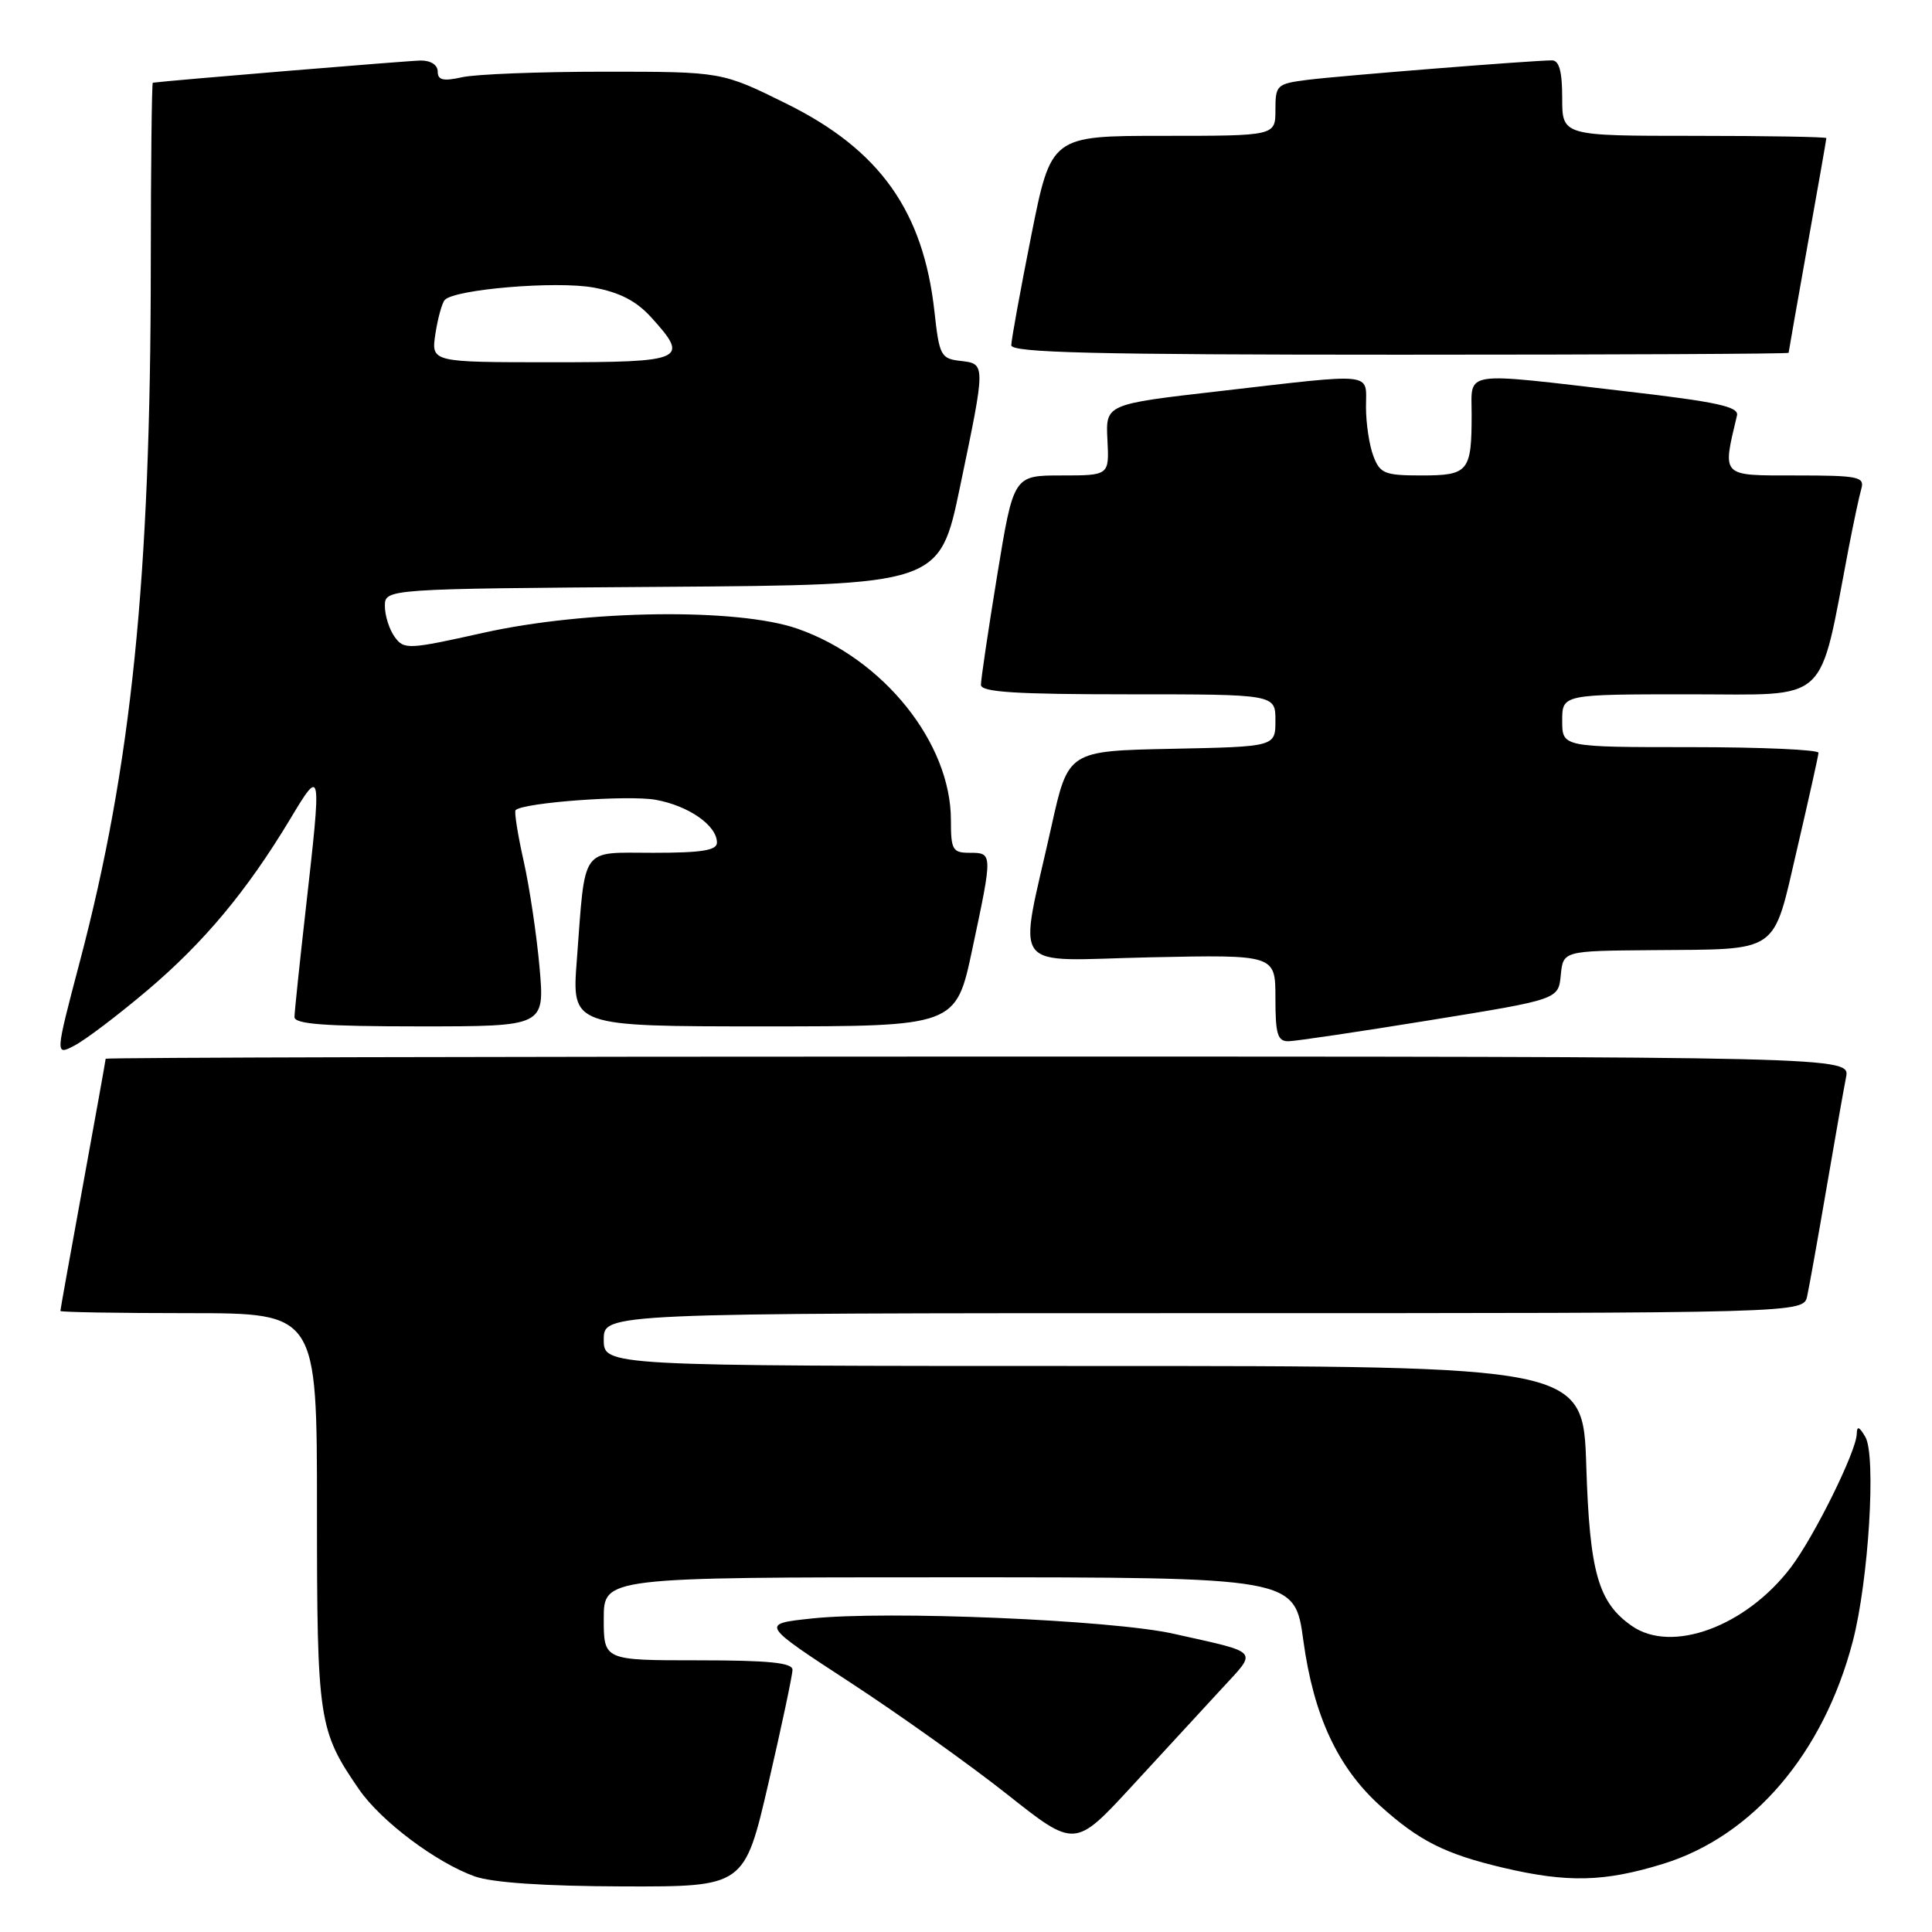 <?xml version="1.0" encoding="UTF-8" standalone="no"?>
<!DOCTYPE svg PUBLIC "-//W3C//DTD SVG 1.1//EN" "http://www.w3.org/Graphics/SVG/1.1/DTD/svg11.dtd" >
<svg xmlns="http://www.w3.org/2000/svg" xmlns:xlink="http://www.w3.org/1999/xlink" version="1.1" viewBox="0 0 256 256">
 <g >
 <path fill="currentColor"
d=" M 101.83 236.25 C 103.58 228.69 105.01 221.94 105.01 221.25 C 105.00 220.32 101.83 220.00 92.50 220.00 C 80.00 220.00 80.00 220.00 80.00 214.50 C 80.00 209.00 80.00 209.00 125.78 209.00 C 171.56 209.00 171.56 209.00 172.70 217.38 C 174.06 227.33 177.24 234.17 182.86 239.26 C 188.05 243.94 191.46 245.66 199.20 247.49 C 207.72 249.49 212.58 249.37 220.37 246.97 C 232.28 243.29 241.63 232.32 245.50 217.50 C 247.60 209.45 248.62 192.91 247.17 190.41 C 246.36 189.01 246.05 188.90 246.03 190.00 C 245.98 192.31 240.39 203.62 237.28 207.71 C 231.31 215.54 221.51 219.14 216.22 215.44 C 211.76 212.32 210.64 208.36 210.19 194.25 C 209.77 181.00 209.77 181.00 144.88 181.00 C 80.00 181.00 80.00 181.00 80.00 177.50 C 80.00 174.00 80.00 174.00 159.48 174.00 C 238.96 174.00 238.96 174.00 239.46 171.75 C 239.73 170.51 240.88 164.10 242.01 157.50 C 243.14 150.90 244.31 144.26 244.61 142.75 C 245.16 140.00 245.16 140.00 129.58 140.00 C 66.01 140.00 14.00 140.13 14.00 140.29 C 14.00 140.45 12.65 147.97 11.00 157.00 C 9.35 166.03 8.00 173.55 8.00 173.71 C 8.00 173.87 15.65 174.00 25.00 174.00 C 42.00 174.00 42.00 174.00 42.00 200.03 C 42.00 228.01 42.20 229.30 47.58 237.11 C 50.49 241.32 57.77 246.79 62.90 248.63 C 65.24 249.46 72.11 249.93 82.57 249.96 C 98.64 250.00 98.64 250.00 101.83 236.25 Z  M 161.81 223.84 C 166.68 218.55 167.14 219.09 155.50 216.48 C 147.37 214.65 117.50 213.39 107.54 214.46 C 100.78 215.18 100.78 215.18 112.64 222.92 C 119.16 227.18 128.53 233.86 133.47 237.77 C 142.43 244.87 142.43 244.87 149.97 236.69 C 154.11 232.19 159.44 226.41 161.81 223.84 Z  M 19.51 131.24 C 27.02 124.88 32.70 118.08 38.43 108.56 C 42.63 101.57 42.64 101.64 40.51 120.50 C 39.70 127.65 39.03 134.06 39.02 134.75 C 39.00 135.70 42.97 136.00 55.59 136.00 C 72.17 136.00 72.17 136.00 71.50 128.25 C 71.12 123.99 70.18 117.62 69.39 114.10 C 68.60 110.58 68.12 107.54 68.32 107.35 C 69.32 106.34 83.28 105.32 86.90 105.98 C 91.28 106.78 95.00 109.39 95.00 111.65 C 95.00 112.68 92.97 113.00 86.58 113.00 C 76.81 113.00 77.59 111.90 76.43 127.25 C 75.76 136.00 75.76 136.00 101.21 136.00 C 126.67 136.00 126.67 136.00 128.84 125.75 C 131.55 113.03 131.54 113.00 128.50 113.00 C 126.22 113.00 126.00 112.62 126.00 108.66 C 126.00 98.44 117.05 87.28 105.68 83.31 C 97.76 80.54 77.69 80.80 64.05 83.85 C 54.08 86.07 53.54 86.10 52.30 84.40 C 51.59 83.42 51.00 81.58 51.00 80.32 C 51.00 78.02 51.00 78.02 87.75 77.76 C 124.50 77.50 124.50 77.50 127.21 64.50 C 130.63 48.10 130.63 48.21 127.25 47.82 C 124.67 47.52 124.46 47.12 123.82 41.29 C 122.35 27.98 116.59 19.87 104.25 13.76 C 95.65 9.50 95.65 9.50 80.08 9.50 C 71.51 9.50 63.04 9.83 61.25 10.23 C 58.72 10.79 58.00 10.62 58.00 9.48 C 58.00 8.61 57.08 8.01 55.75 8.02 C 54.11 8.04 22.11 10.69 20.25 10.96 C 20.11 10.98 19.99 21.91 19.98 35.25 C 19.96 76.60 17.42 101.49 10.58 127.41 C 7.29 139.90 7.29 139.90 9.89 138.53 C 11.33 137.78 15.65 134.50 19.51 131.24 Z  M 189.50 135.18 C 206.50 132.43 206.50 132.43 206.81 129.21 C 207.13 126.00 207.13 126.00 218.81 125.90 C 236.04 125.75 234.84 126.58 238.13 112.47 C 239.66 105.89 240.94 100.16 240.96 99.75 C 240.98 99.34 233.35 99.00 224.00 99.00 C 207.00 99.00 207.00 99.00 207.00 95.50 C 207.00 92.00 207.00 92.00 223.92 92.00 C 242.71 92.00 240.92 93.65 244.98 72.50 C 245.62 69.20 246.36 65.71 246.64 64.75 C 247.09 63.17 246.22 63.00 237.94 63.00 C 227.95 63.00 228.21 63.26 230.16 55.05 C 230.43 53.89 227.51 53.25 215.50 51.86 C 193.45 49.29 195.00 49.06 195.00 54.92 C 195.00 62.48 194.58 63.00 188.37 63.00 C 183.47 63.00 182.86 62.75 181.98 60.43 C 181.44 59.02 181.00 56.10 181.00 53.93 C 181.00 49.26 182.49 49.42 161.50 51.84 C 146.50 53.56 146.50 53.56 146.74 58.28 C 146.98 63.00 146.98 63.00 140.64 63.00 C 134.30 63.00 134.30 63.00 132.13 76.25 C 130.94 83.54 129.97 90.06 129.98 90.75 C 130.00 91.71 134.58 92.00 149.50 92.00 C 169.00 92.00 169.00 92.00 169.00 95.47 C 169.00 98.94 169.00 98.94 155.27 99.22 C 141.54 99.50 141.54 99.50 139.32 109.50 C 134.93 129.27 133.41 127.26 152.39 126.85 C 169.00 126.50 169.00 126.50 169.00 132.25 C 169.00 137.07 169.28 137.99 170.75 137.97 C 171.71 137.95 180.15 136.70 189.50 135.18 Z  M 237.00 46.75 C 237.01 46.61 238.13 40.22 239.50 32.55 C 240.88 24.88 242.00 18.47 242.00 18.30 C 242.00 18.14 234.12 18.00 224.50 18.00 C 207.00 18.00 207.00 18.00 207.00 13.00 C 207.00 9.46 206.60 8.00 205.64 8.00 C 203.13 8.00 177.54 10.04 173.25 10.58 C 169.18 11.10 169.00 11.27 169.00 14.56 C 169.00 18.00 169.00 18.00 154.14 18.00 C 139.28 18.00 139.28 18.00 136.64 31.25 C 135.19 38.54 134.00 45.06 134.00 45.75 C 134.00 46.73 144.97 47.00 185.50 47.00 C 213.82 47.00 237.00 46.89 237.00 46.75 Z  M 57.69 44.25 C 58.01 42.19 58.56 40.16 58.93 39.75 C 60.20 38.33 73.69 37.20 78.64 38.10 C 82.08 38.73 84.30 39.87 86.25 42.01 C 91.43 47.70 90.78 48.00 73.06 48.00 C 57.13 48.00 57.13 48.00 57.69 44.25 Z "/>
</g>
</svg>